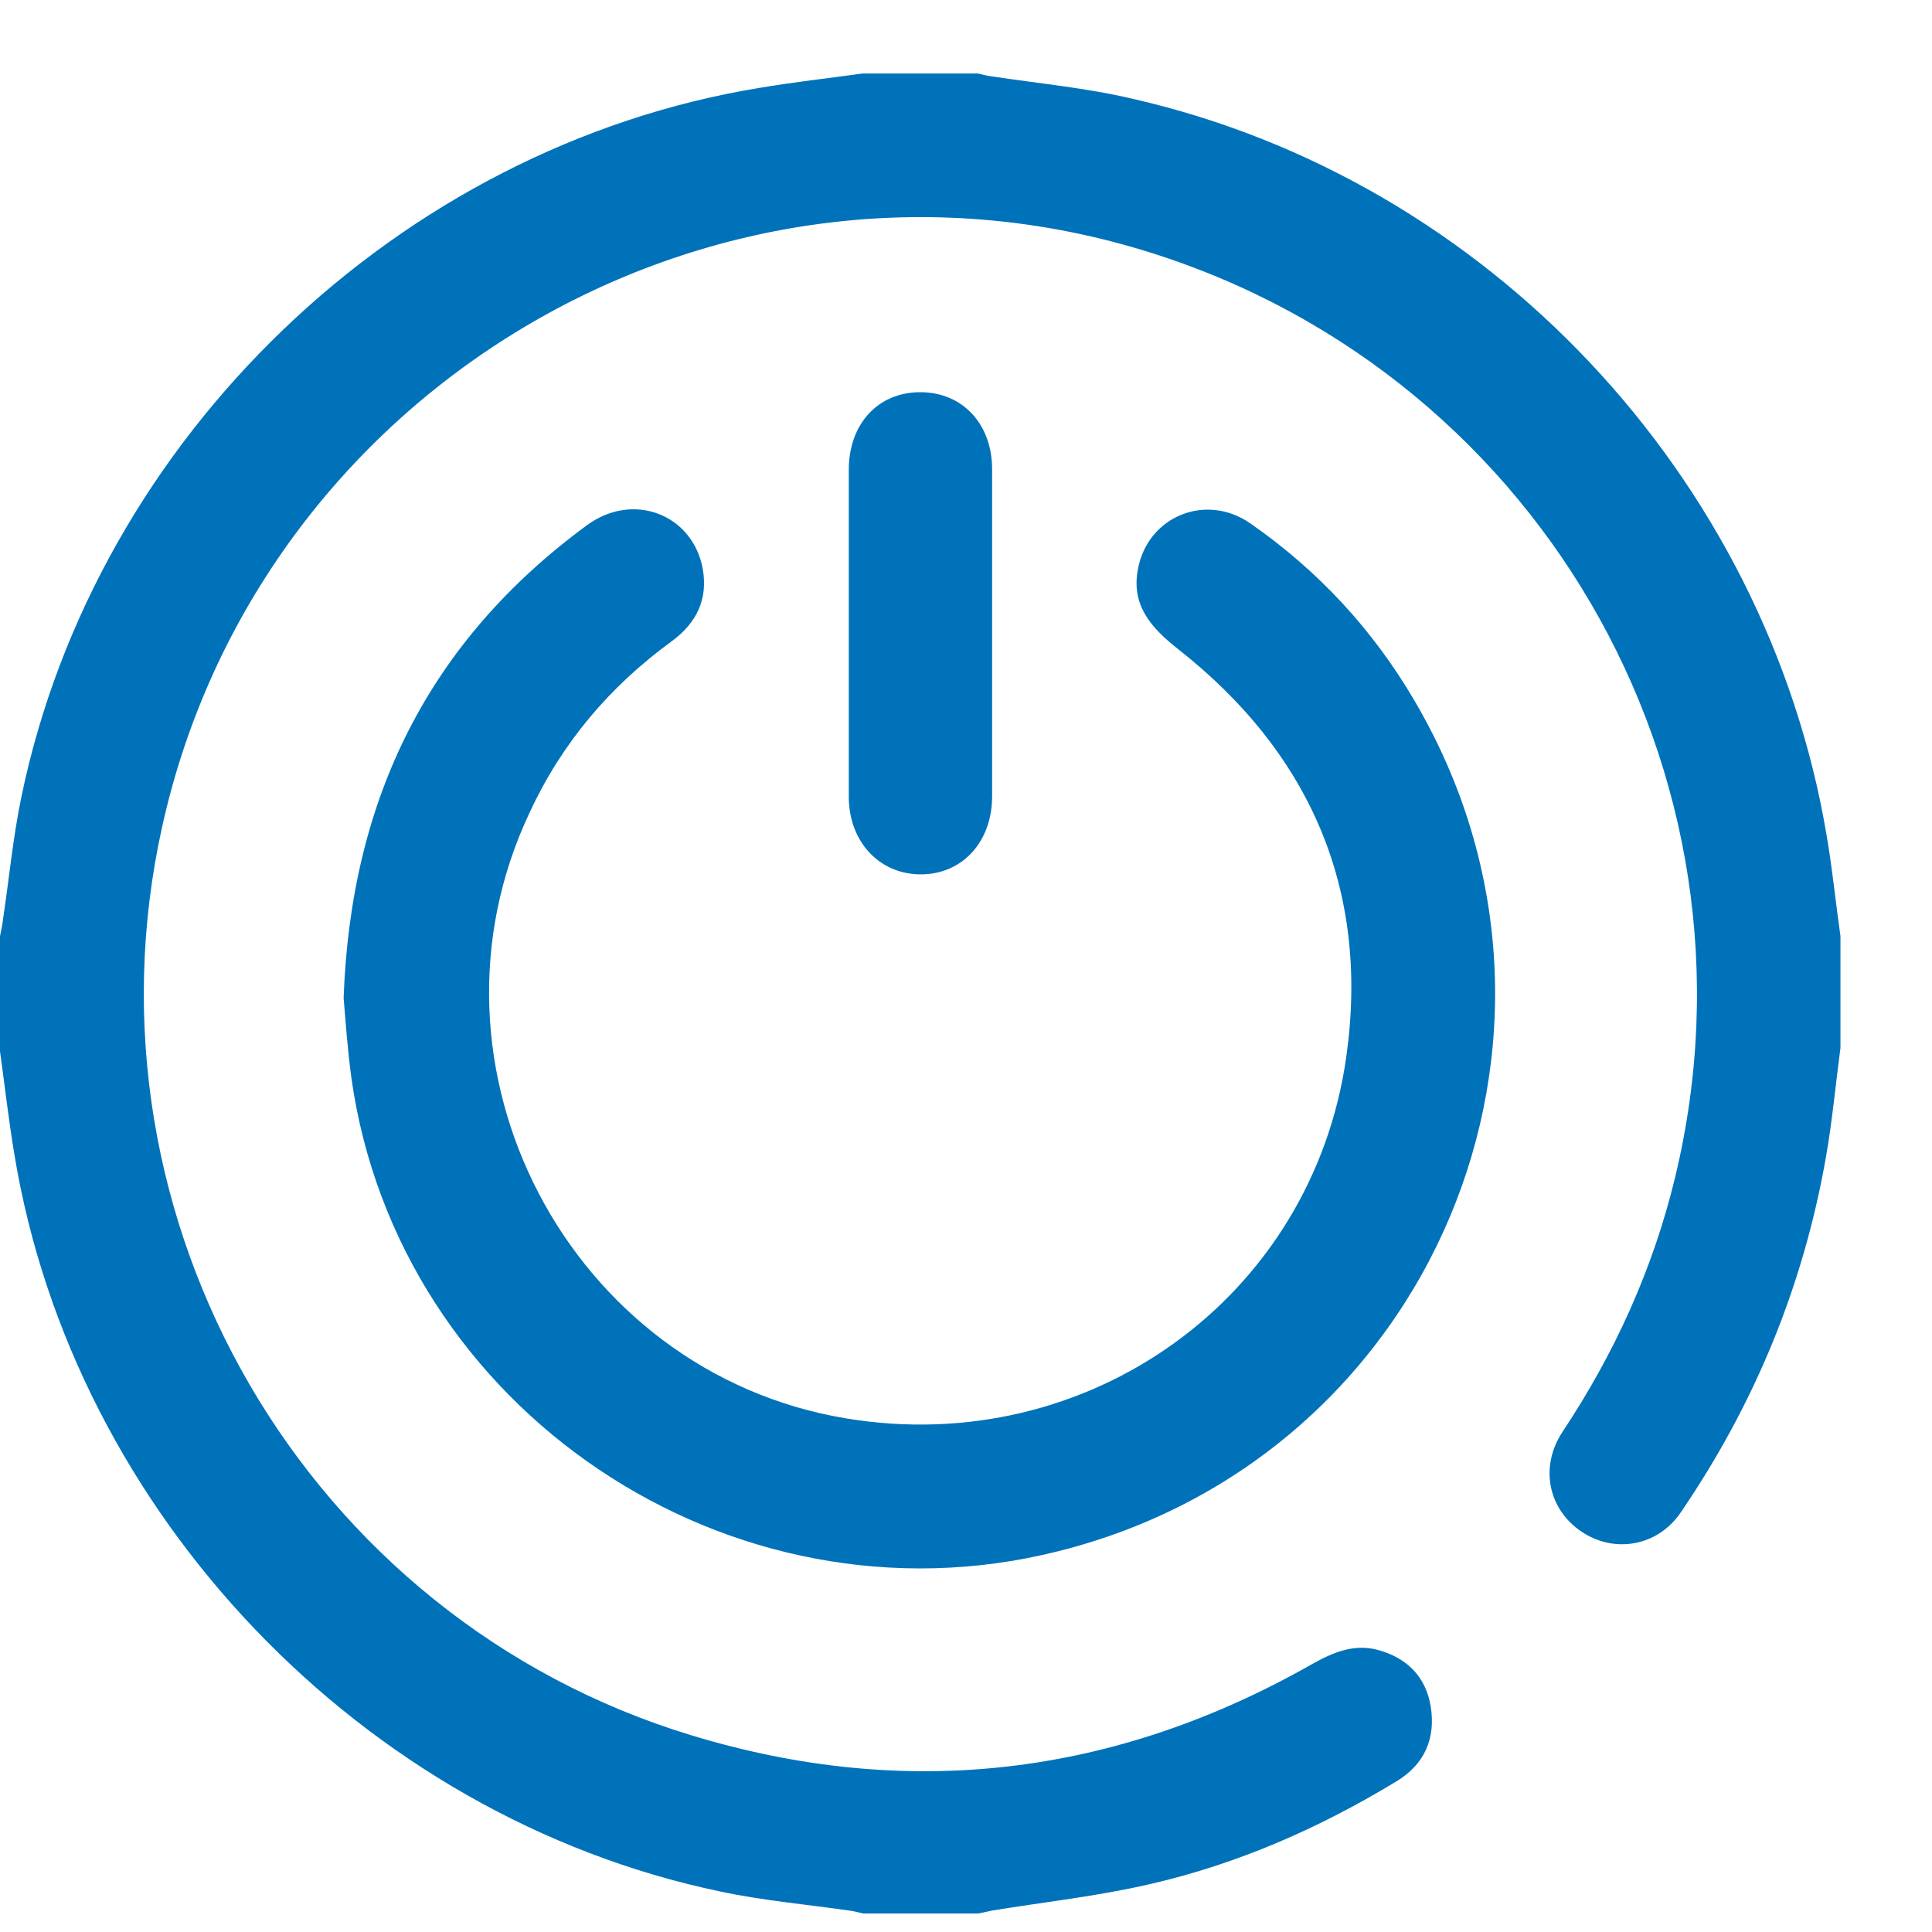 <svg width="21" height="21" viewBox="0 0 21 21" fill="none" xmlns="http://www.w3.org/2000/svg">
<path d="M20.005 10.176C20.005 10.582 20.005 10.983 20.005 11.39C19.953 11.781 19.917 12.177 19.849 12.567C19.604 13.974 19.073 15.261 18.27 16.438C18.02 16.808 17.546 16.891 17.187 16.646C16.827 16.402 16.733 15.943 16.984 15.563C17.551 14.709 17.968 13.792 18.208 12.796C19.271 8.389 16.671 3.94 12.3 2.684C7.663 1.351 2.803 4.263 1.761 8.993C0.818 13.265 3.329 17.589 7.512 18.861C9.867 19.579 12.128 19.303 14.269 18.084C14.493 17.959 14.717 17.866 14.973 17.933C15.29 18.017 15.499 18.225 15.551 18.548C15.608 18.897 15.483 19.178 15.181 19.361C14.342 19.871 13.451 20.262 12.493 20.481C11.93 20.611 11.352 20.674 10.784 20.767C10.732 20.778 10.685 20.788 10.633 20.799C10.216 20.799 9.799 20.799 9.383 20.799C9.331 20.788 9.284 20.773 9.232 20.767C8.763 20.7 8.289 20.658 7.825 20.559C3.944 19.746 0.797 16.454 0.156 12.546C0.094 12.177 0.052 11.801 0 11.426C0 11.01 0 10.593 0 10.176C0.01 10.119 0.026 10.061 0.031 10.004C0.099 9.556 0.141 9.098 0.234 8.655C1.042 4.758 4.334 1.596 8.257 0.955C8.627 0.892 9.002 0.851 9.377 0.799C9.794 0.799 10.211 0.799 10.628 0.799C10.68 0.809 10.727 0.825 10.779 0.83C11.295 0.908 11.81 0.955 12.316 1.075C16.171 1.955 19.198 5.18 19.854 9.077C19.917 9.441 19.953 9.811 20.005 10.176ZM7.299 6.972C7.57 6.774 7.7 6.514 7.637 6.175C7.523 5.586 6.877 5.341 6.377 5.711C4.668 6.967 3.813 8.67 3.735 10.848C3.756 11.093 3.777 11.405 3.819 11.713C4.324 15.323 7.94 17.751 11.487 16.865C15.567 15.855 17.505 11.249 15.379 7.623C14.926 6.847 14.327 6.201 13.592 5.69C13.108 5.352 12.472 5.612 12.368 6.191C12.295 6.581 12.514 6.826 12.805 7.055C14.243 8.186 14.889 9.676 14.634 11.484C14.264 14.115 11.821 15.855 9.195 15.417C6.184 14.917 4.449 11.593 5.757 8.832C6.106 8.077 6.627 7.462 7.299 6.972ZM10.784 5.102C10.784 4.607 10.461 4.263 10.003 4.263C9.544 4.263 9.226 4.607 9.226 5.107C9.226 6.29 9.226 7.477 9.226 8.66C9.226 9.15 9.56 9.504 10.008 9.504C10.461 9.504 10.784 9.15 10.784 8.655C10.784 8.061 10.784 7.472 10.784 6.878C10.784 6.29 10.784 5.696 10.784 5.102Z" fill="#0072BA"/>
</svg>

